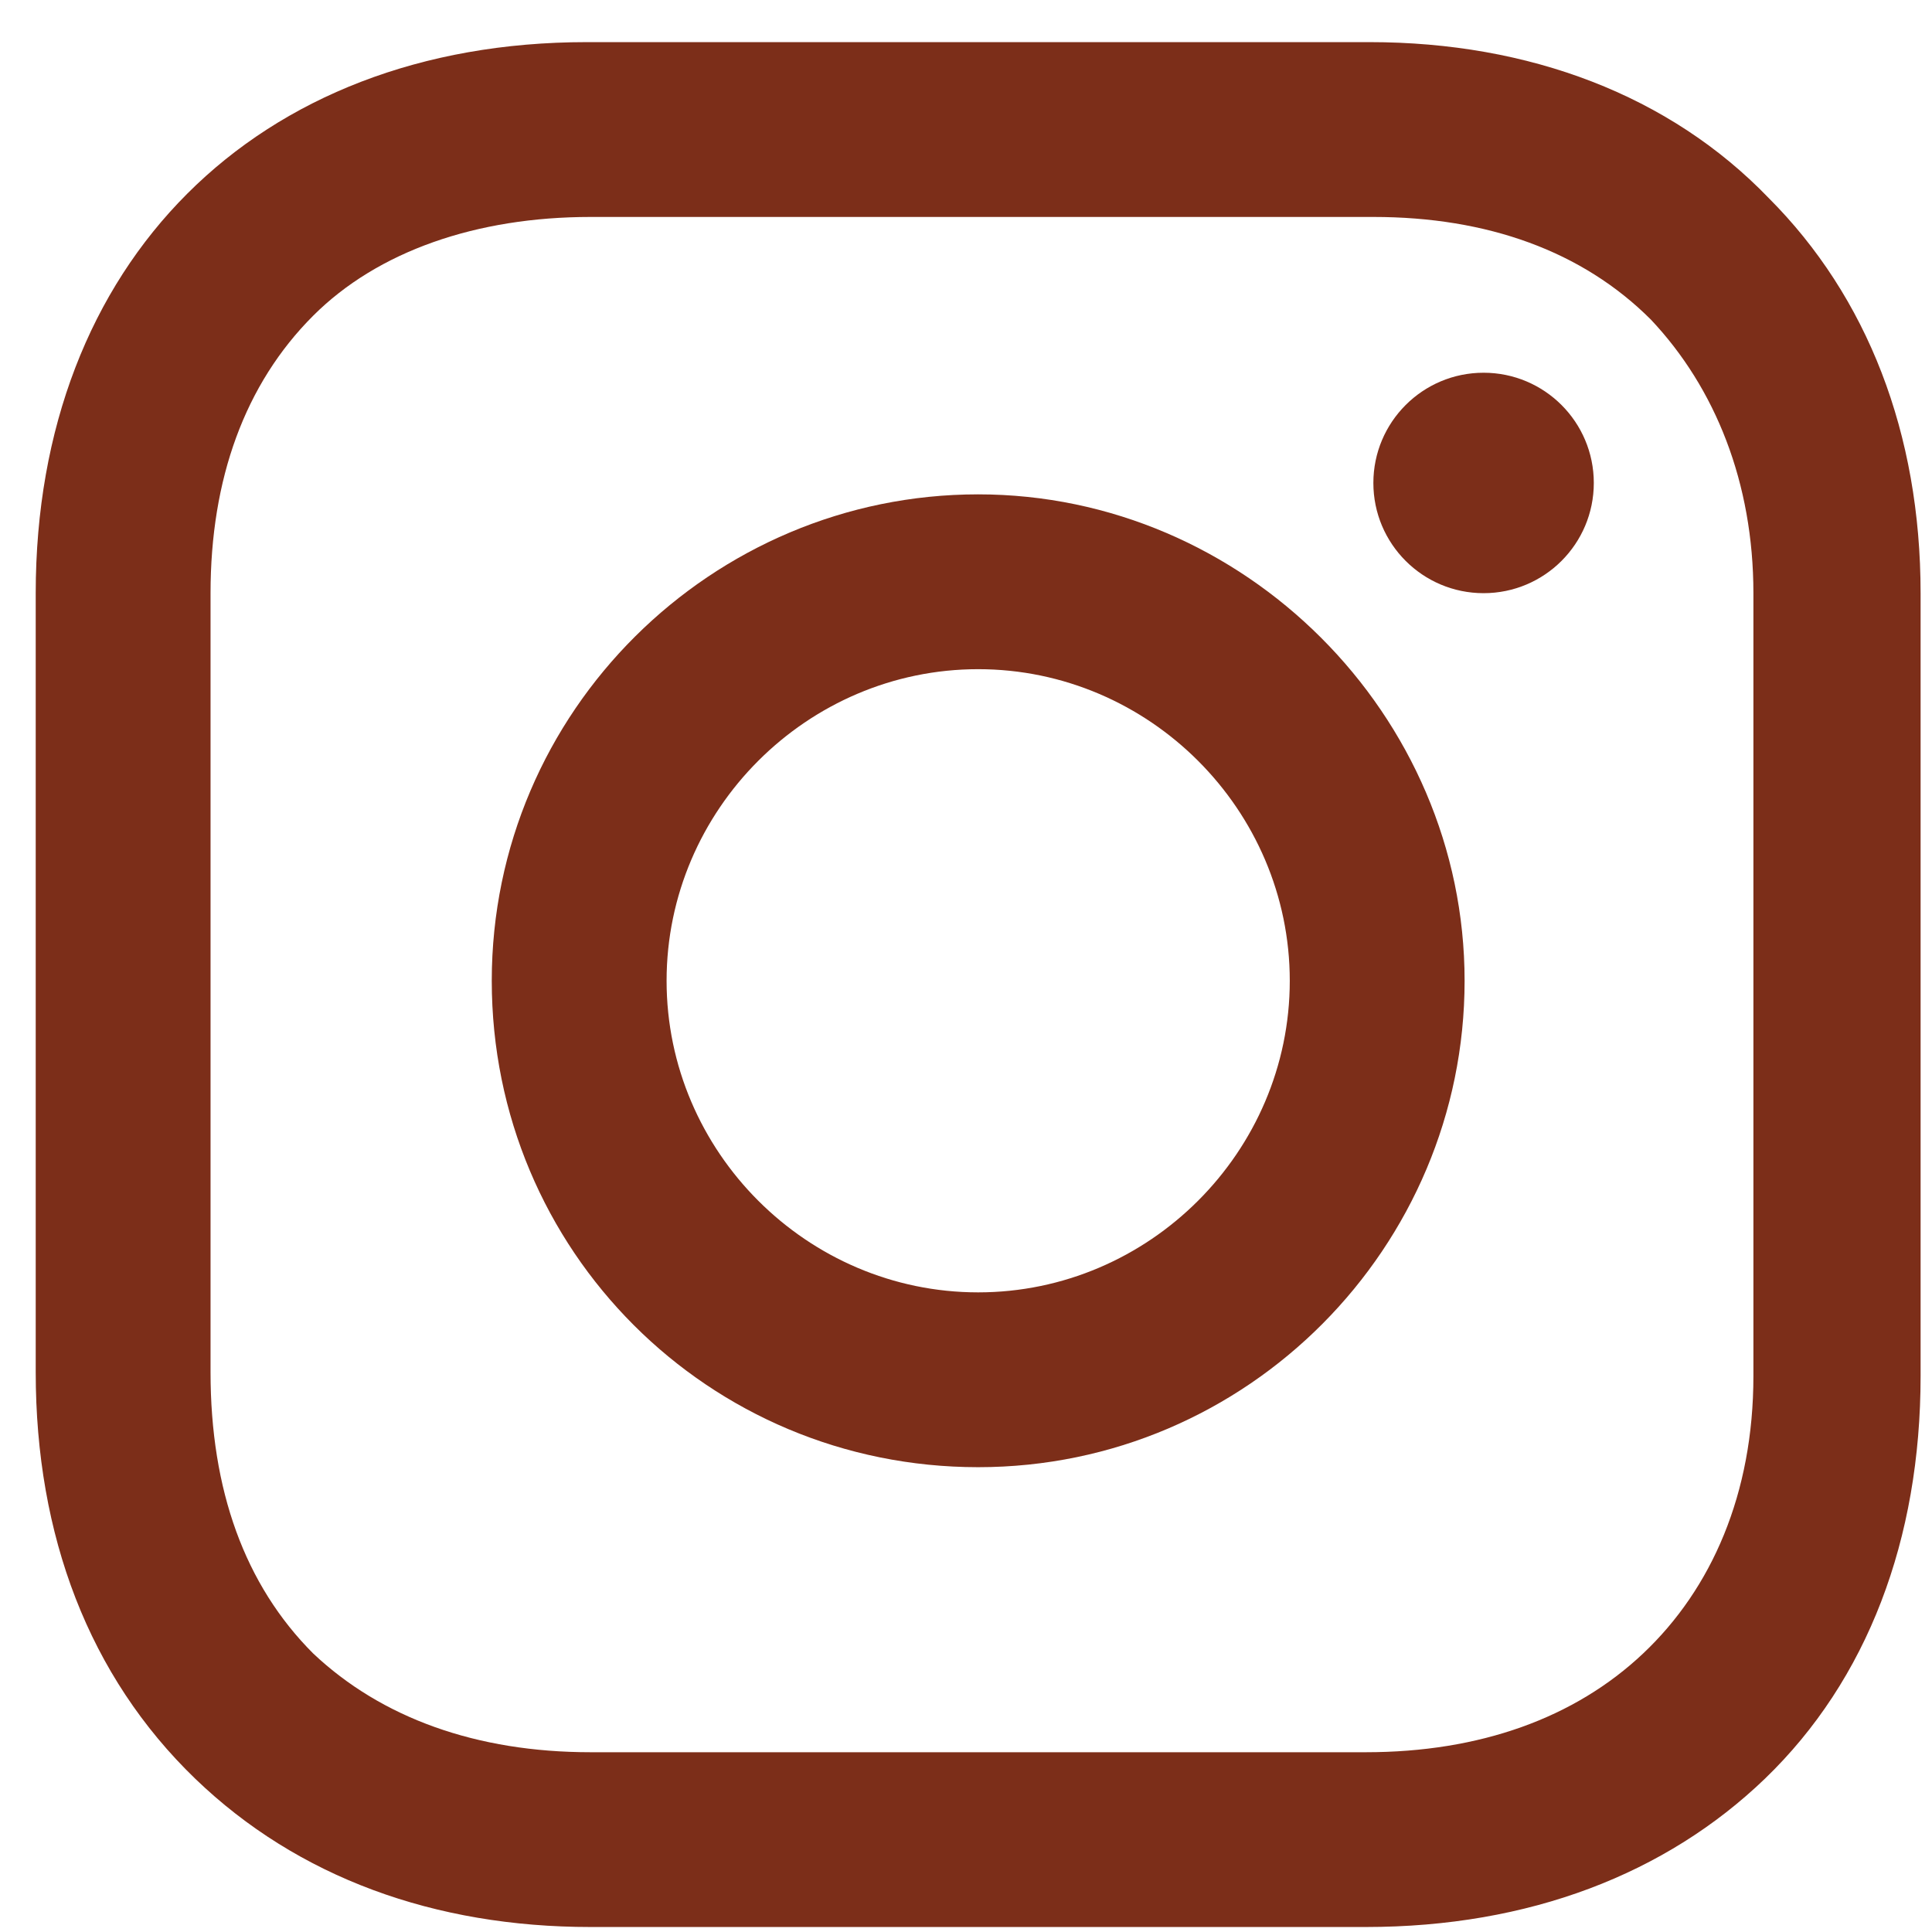 <svg width="41" height="41" viewBox="0 0 41 41" fill="none" xmlns="http://www.w3.org/2000/svg">
<path d="M20.758 10.491C15.113 10.491 10.436 15.088 10.436 20.814C10.436 26.539 15.033 31.136 20.758 31.136C26.484 31.136 31.081 26.459 31.081 20.814C31.081 15.168 26.404 10.491 20.758 10.491ZM20.758 27.426C17.129 27.426 14.146 24.443 14.146 20.814C14.146 17.184 17.129 14.201 20.758 14.201C24.387 14.201 27.371 17.184 27.371 20.814C27.371 24.443 24.387 27.426 20.758 27.426Z" fill="#7C2E19"/>
<path d="M31.484 12.588C32.776 12.588 33.823 11.541 33.823 10.249C33.823 8.957 32.776 7.91 31.484 7.91C30.192 7.91 29.145 8.957 29.145 10.249C29.145 11.541 30.192 12.588 31.484 12.588Z" fill="#7C2E19"/>
<path d="M37.533 4.201C35.436 2.023 32.452 0.894 29.065 0.894H12.452C5.436 0.894 0.758 5.572 0.758 12.588V29.12C0.758 32.588 1.887 35.572 4.145 37.749C6.323 39.846 9.226 40.894 12.533 40.894H28.984C32.452 40.894 35.355 39.765 37.452 37.749C39.629 35.652 40.758 32.669 40.758 29.201V12.588C40.758 9.201 39.629 6.298 37.533 4.201ZM37.21 29.201C37.21 31.701 36.323 33.717 34.871 35.088C33.42 36.459 31.404 37.185 28.984 37.185H12.533C10.113 37.185 8.097 36.459 6.645 35.088C5.194 33.636 4.468 31.62 4.468 29.12V12.588C4.468 10.168 5.194 8.152 6.645 6.701C8.016 5.33 10.113 4.604 12.533 4.604H29.145C31.565 4.604 33.581 5.33 35.033 6.781C36.404 8.233 37.21 10.249 37.21 12.588V29.201Z" fill="#7C2E19"/>
</svg>
